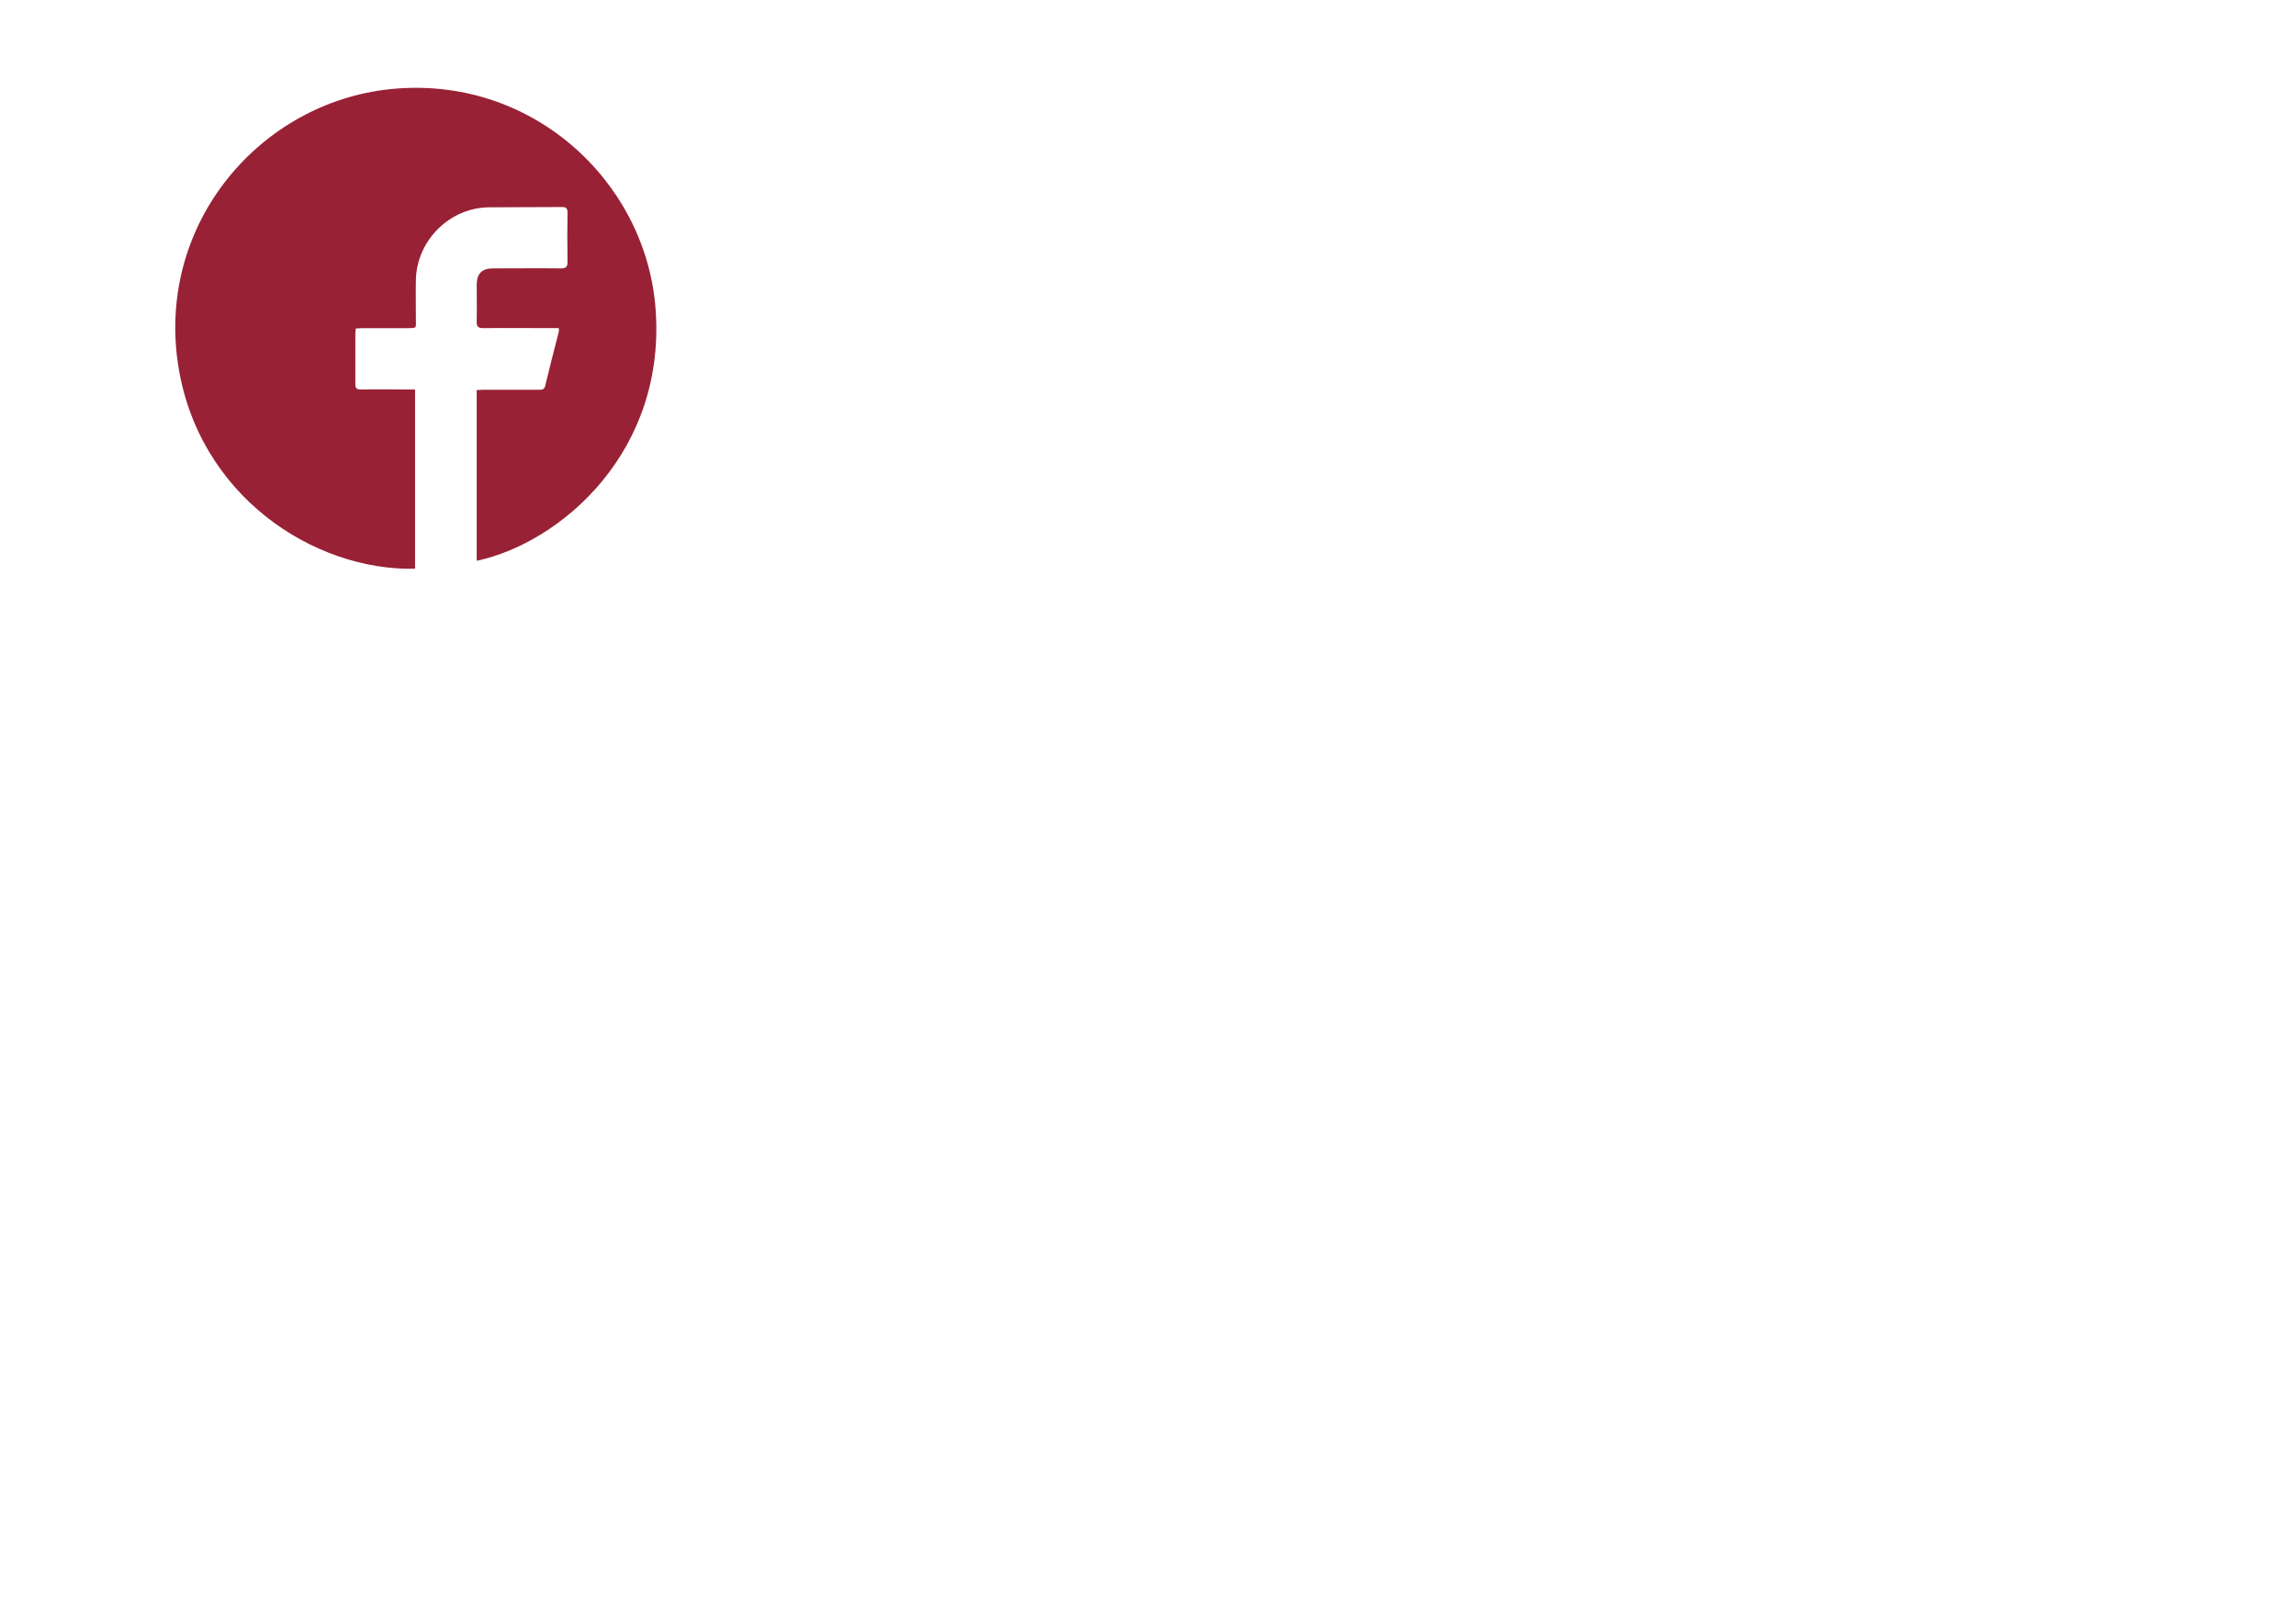 <?xml version="1.0" encoding="utf-8"?>
<!-- Generator: Adobe Illustrator 22.0.0, SVG Export Plug-In . SVG Version: 6.00 Build 0)  -->
<svg version="1.1" id="圖層_1" xmlns="http://www.w3.org/2000/svg" xmlns:xlink="http://www.w3.org/1999/xlink" x="0px" y="0px"
	 viewBox="0 0 841.9 595.3" style="enable-background:new 0 0 841.9 595.3;" xml:space="preserve">
<style type="text/css">
	.st0{fill:none;}
	.st1{fill:#992135;}
</style>
<circle id="XMLID_63_" class="st0" cx="152.4" cy="120.5" r="88.1"/>
<g>
	<path class="st1" d="M174.8,205.6c0-20.8,0-41.6,0-62.6c0.8,0,1.5-0.1,2.3-0.1c6.9,0,13.7,0,20.6,0c1.1,0,1.9-0.1,2.2-1.4
		c1.6-6.6,3.3-13.3,5-19.9c0.1-0.3,0-0.6,0-1.3c-0.9,0-1.7,0-2.6,0c-8.4,0-16.8-0.1-25.1,0c-1.9,0-2.5-0.6-2.4-2.5
		c0.1-4.4,0-8.8,0-13.3c0-4.2,1.9-6.1,6-6.1c8.3,0,16.5-0.1,24.8,0c1.9,0,2.5-0.5,2.5-2.4c-0.1-6-0.1-12,0-18c0-1.5-0.4-2.1-2-2.1
		c-9,0.1-18,0-26.9,0.1c-14.4,0.2-26.4,12.2-26.7,26.6c-0.1,4.8,0,9.5,0,14.3c0,3.5,0.6,3.4-3.5,3.4c-5.3,0-10.6,0-15.8,0
		c-0.8,0-1.7,0.1-2.7,0.1c-0.1,0.6-0.2,1.1-0.2,1.6c0,6.3,0,12.5,0,18.8c0,1.6,0.5,2,2,2c5.9-0.1,11.7,0,17.6,0c0.7,0,1.4,0,2.3,0
		c0,22,0,43.9,0,65.7c-36.9,0.9-79.9-26.7-87-75.5c-7.4-51.6,30.4-95.3,77.7-100.3c51.6-5.4,93.3,33.2,97.4,79.4
		C244.9,165.3,205.7,199,174.8,205.6z"/>
</g>
</svg>
